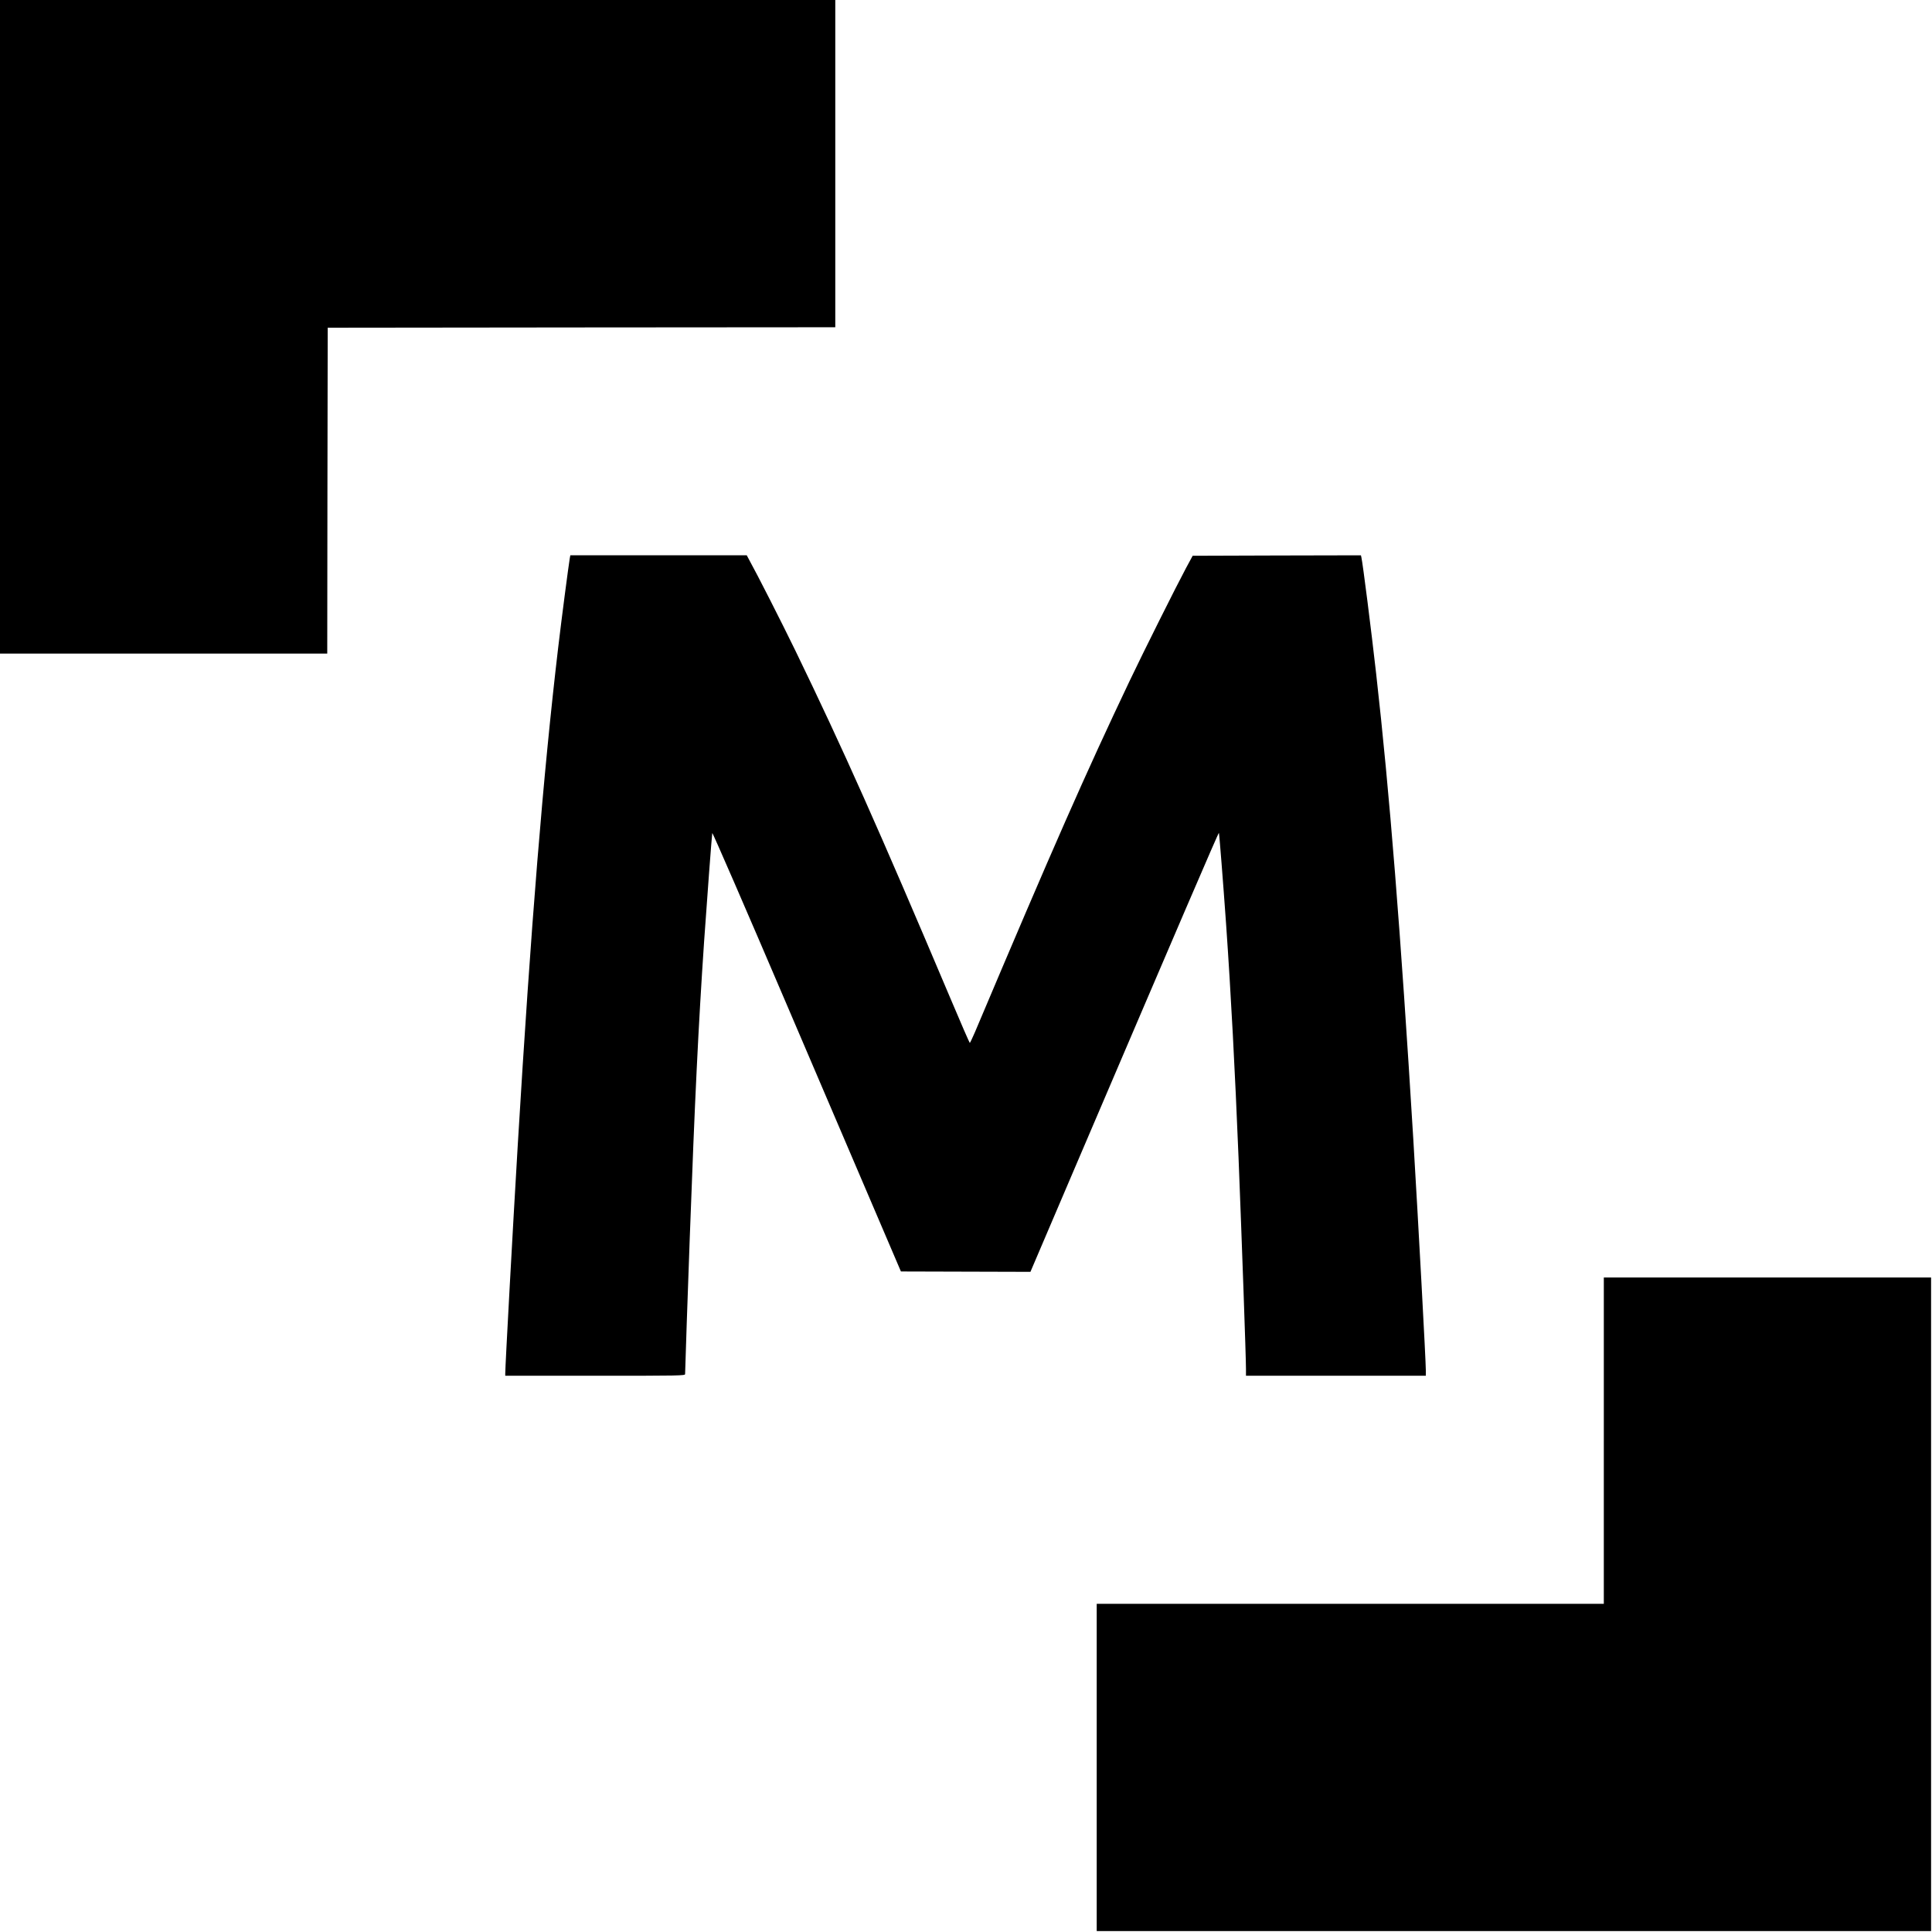 <?xml version="1.0" standalone="no"?>
<!DOCTYPE svg PUBLIC "-//W3C//DTD SVG 20010904//EN"
 "http://www.w3.org/TR/2001/REC-SVG-20010904/DTD/svg10.dtd">
<svg version="1.0" xmlns="http://www.w3.org/2000/svg"
 width="2084pt" height="2084pt" viewBox="0 0 2084 2084"
 preserveAspectRatio="xMidYMid meet">
<g transform="translate(0,2084) scale(0.1,-0.1)"
fill="#000000" stroke="none">
<path d="M0 17315 l0 -3525 1765 0 1765 0 2 1758 3 1757 2738 3 2737 2 0 1765
0 1765 -4505 0 -4505 0 0 -3525z"/>
<path d="M6146 14818 c-13 -76 -88 -648 -125 -963 -162 -1374 -294 -3000 -436
-5365 -54 -904 -135 -2384 -135 -2467 l0 -23 970 0 c917 0 970 1 970 18 0 39
31 954 50 1462 55 1502 93 2286 155 3205 28 406 84 1155 88 1169 3 10 368
-831 805 -1854 151 -355 490 -1147 753 -1760 l477 -1115 699 -2 698 -2 492
1152 c1096 2564 1536 3588 1541 3583 4 -5 46 -537 77 -976 54 -774 96 -1575
135 -2530 36 -911 80 -2149 80 -2277 l0 -73 970 0 970 0 0 58 c0 104 -81 1596
-135 2492 -136 2236 -256 3742 -401 5025 -53 470 -143 1182 -159 1253 l-5 22
-908 -2 -907 -3 -73 -135 c-103 -192 -455 -896 -607 -1215 -475 -999 -820
-1781 -1670 -3792 -27 -62 -51 -113 -54 -113 -3 0 -98 217 -210 483 -780 1843
-1153 2679 -1673 3752 -146 300 -407 814 -500 982 l-23 43 -951 0 -952 0 -6
-32z"/>
<path d="M17300 5300 l0 -1760 -2735 0 -2735 0 0 -1765 0 -1765 4500 0 4500 0
0 3525 0 3525 -1765 0 -1765 0 0 -1760z"/>
</g>
</svg>

